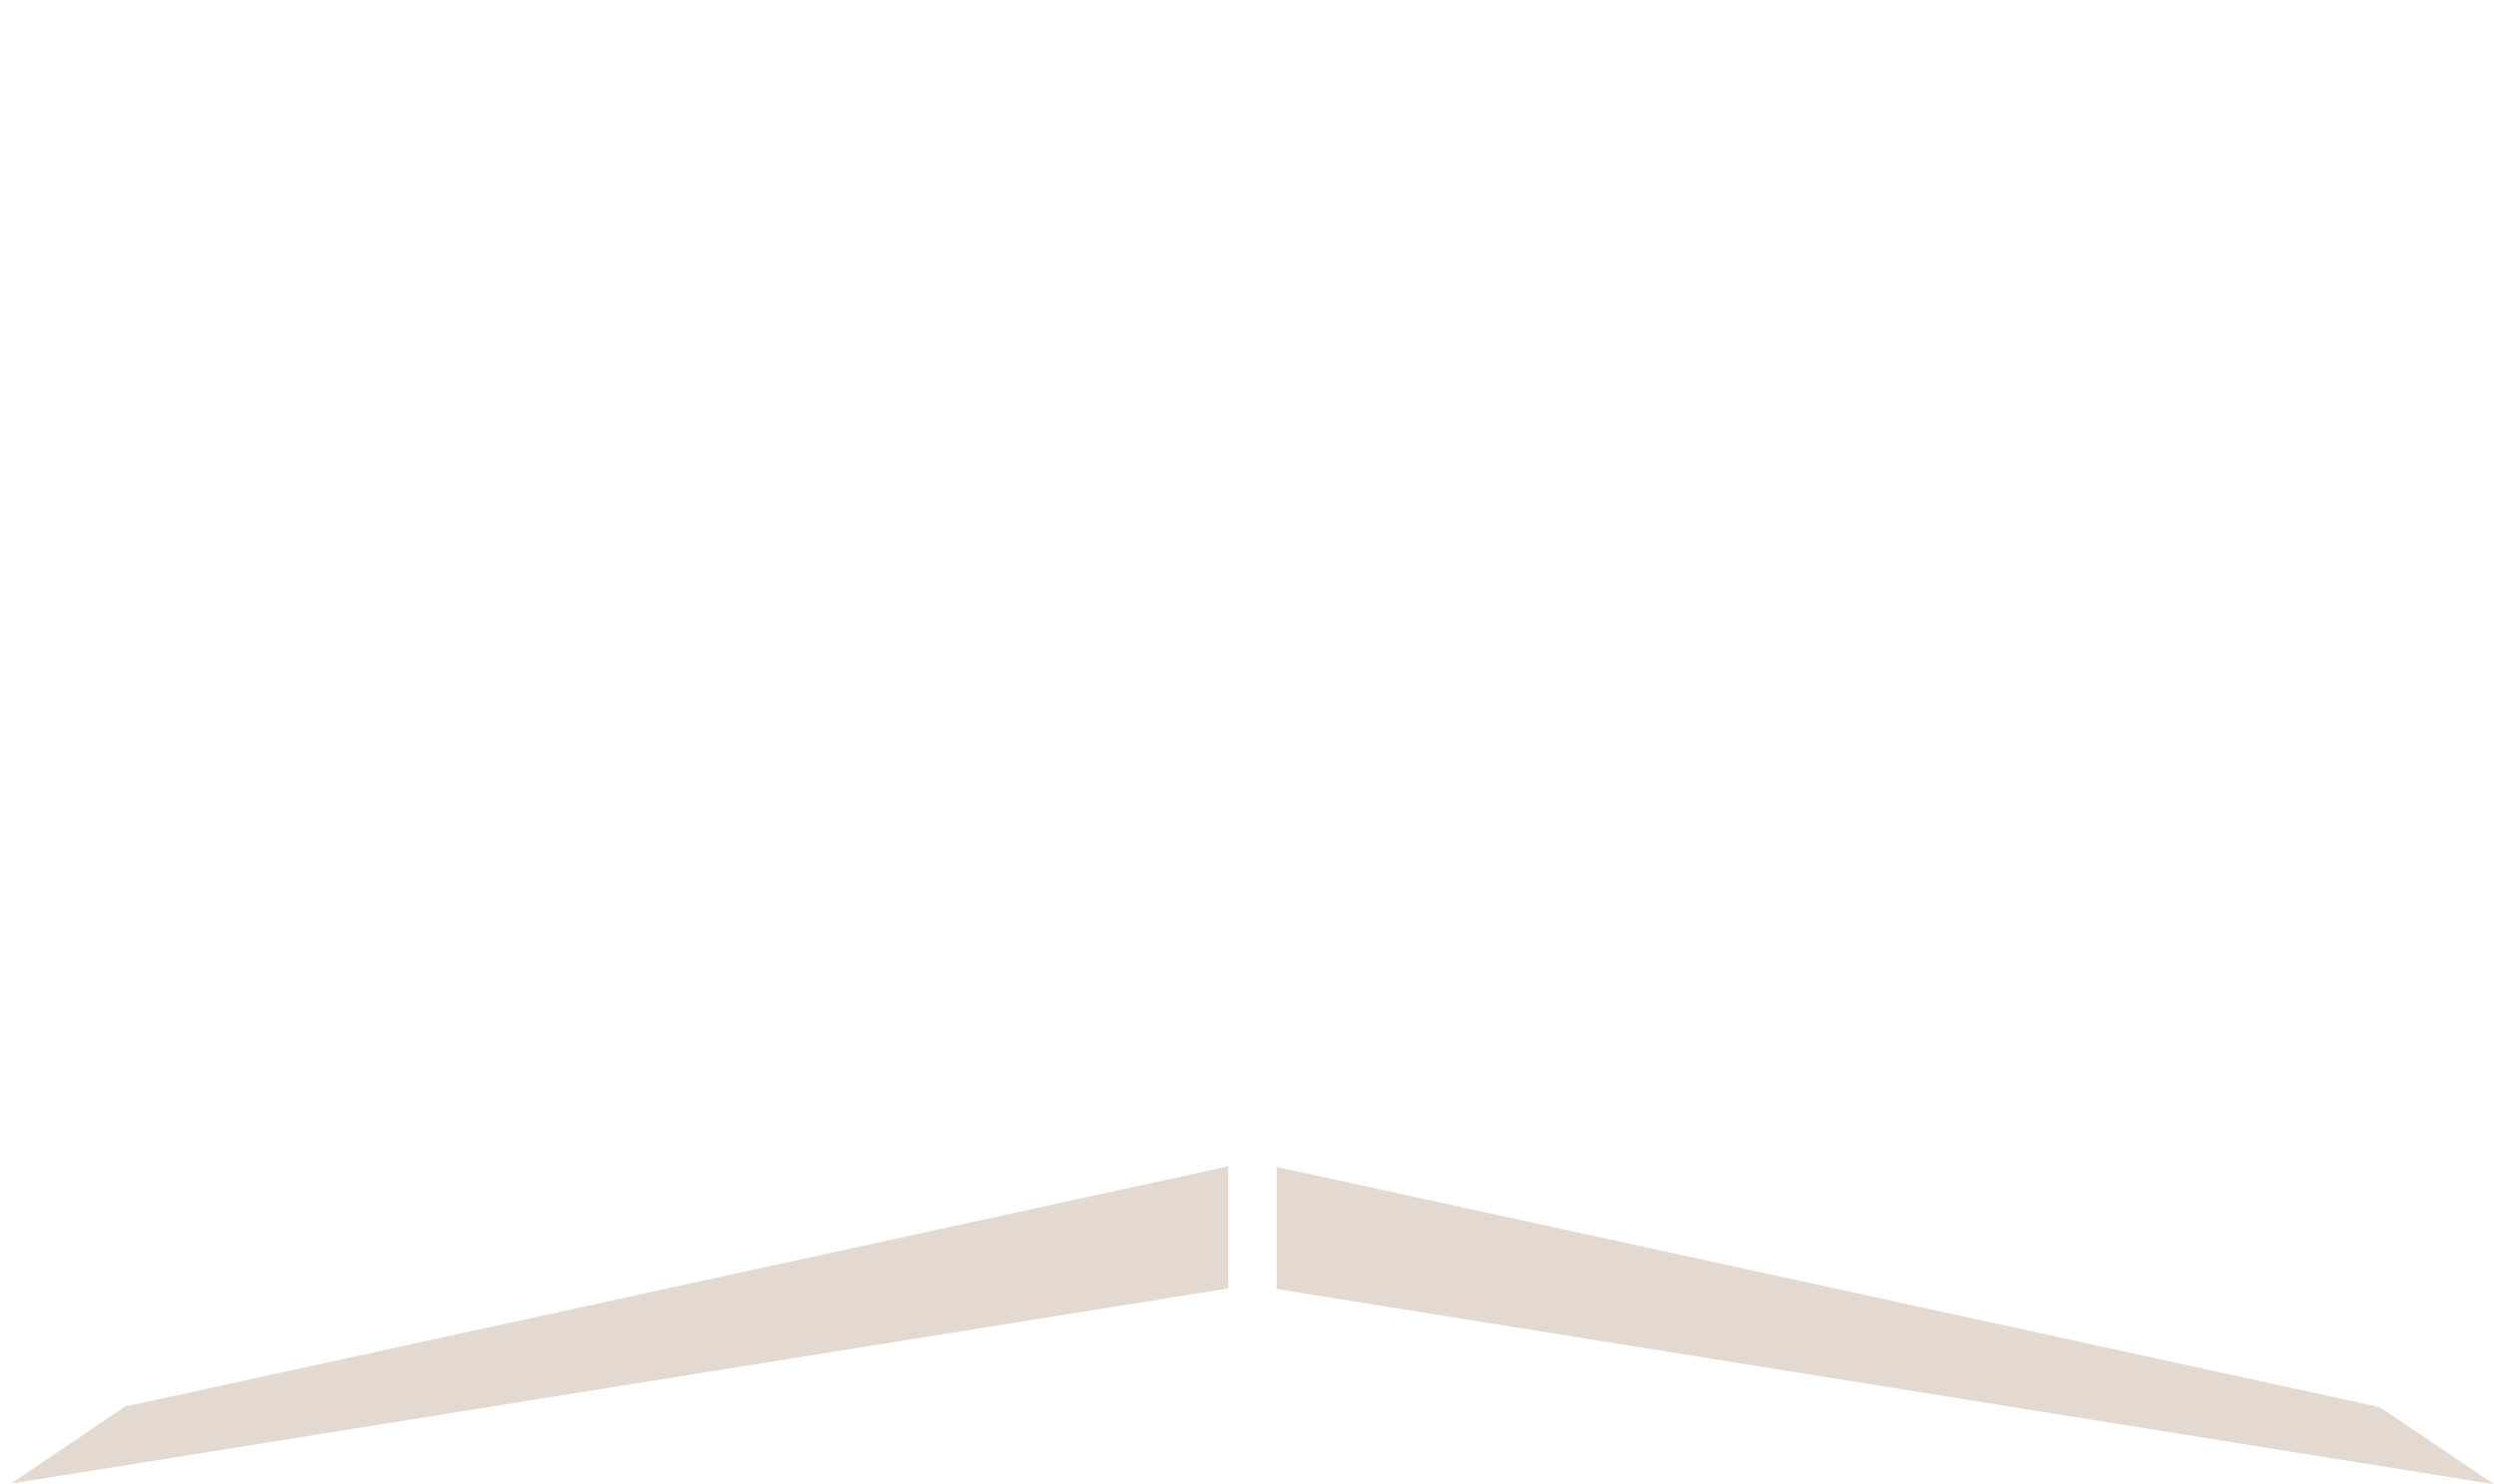 <?xml version="1.0" encoding="utf-8"?>
<!-- Generator: Adobe Illustrator 16.0.0, SVG Export Plug-In . SVG Version: 6.00 Build 0)  -->
<!DOCTYPE svg PUBLIC "-//W3C//DTD SVG 1.1//EN" "http://www.w3.org/Graphics/SVG/1.1/DTD/svg11.dtd">
<svg version="1.1" id="Layer_1" xmlns="http://www.w3.org/2000/svg" xmlns:xlink="http://www.w3.org/1999/xlink" x="0px" y="0px"
	 width="251.976px" height="150px" viewBox="0 0 251.976 150" enable-background="new 0 0 251.976 150" xml:space="preserve">
<path fill="#E3D9D0" d="M1.099,149.941l122.995-19.73V117.87L12.63,142.15L1.099,149.941z M240.444,142.209l-111.465-24.28v12.34
	L251.976,150L240.444,142.209z"/>
</svg>
